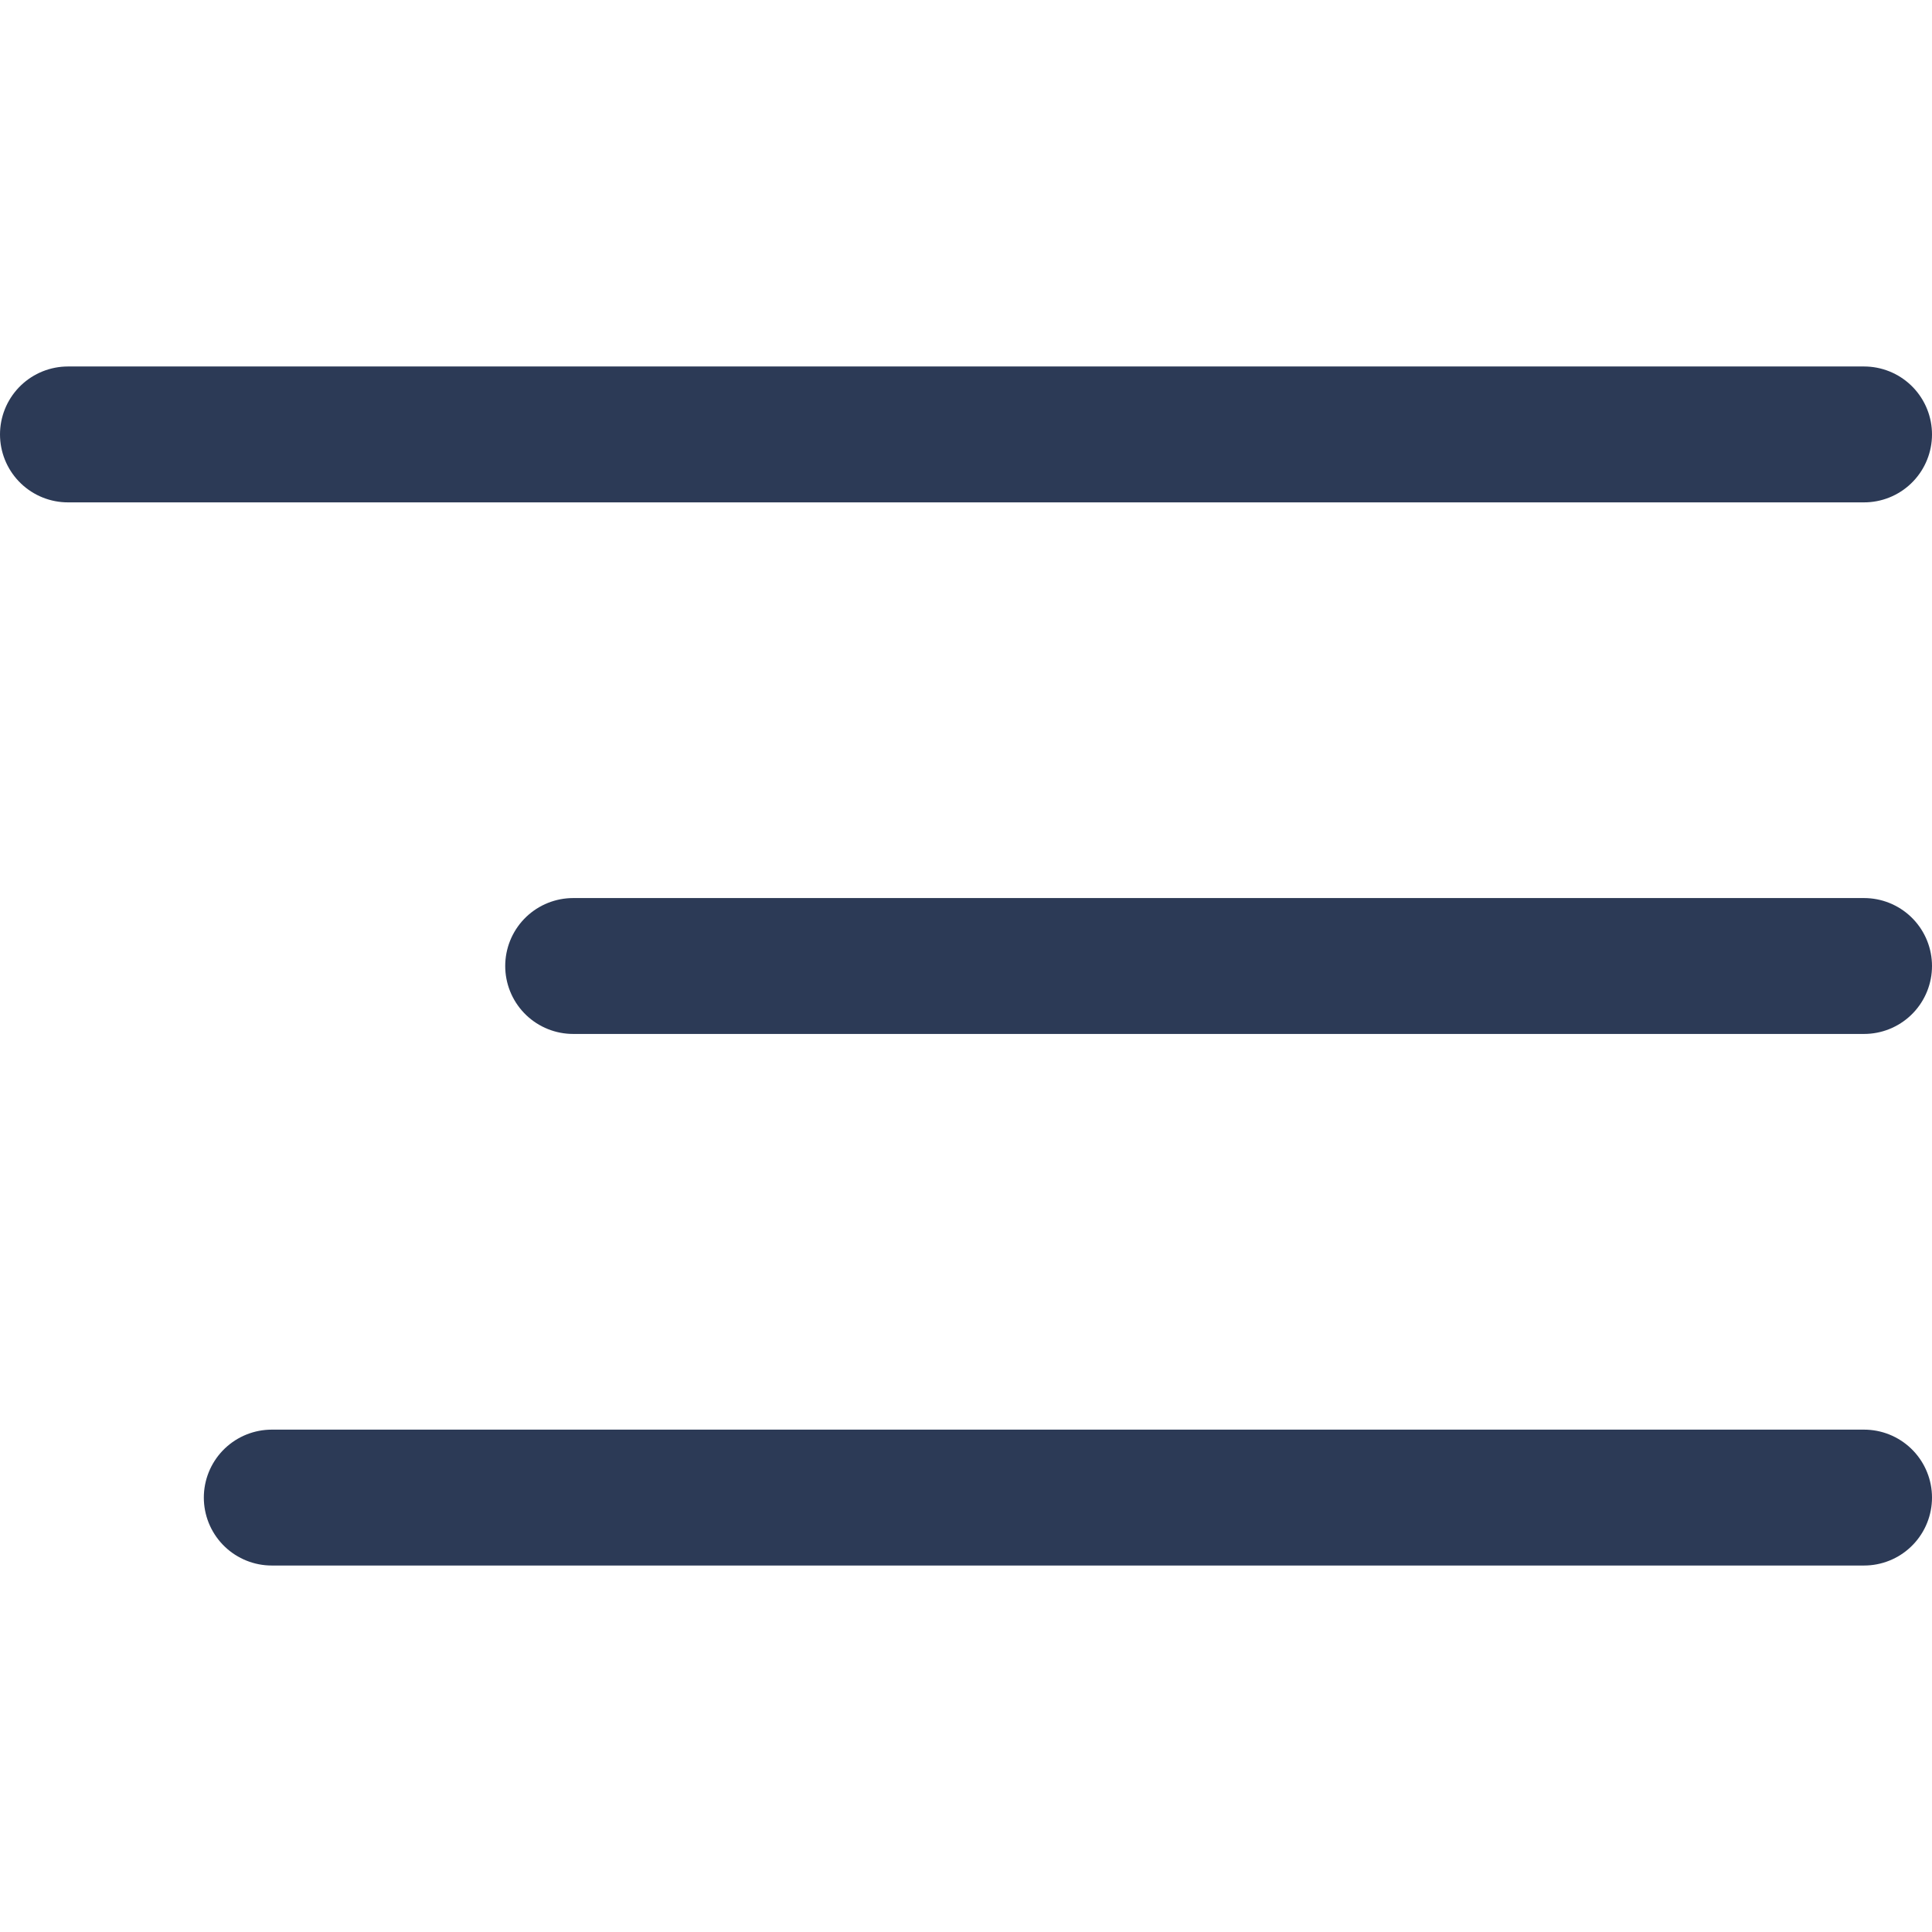 <svg xmlns="http://www.w3.org/2000/svg" width="50" height="50" viewBox="0 0 28.436 17.648">
  <g id="Group_11671" data-name="Group 11671" transform="translate(-319.564 -26.5)">
    <line id="Line_461" data-name="Line 461" x2="26.436" transform="translate(320.564 27.5)" fill="none" stroke="#2c3a56" stroke-linecap="round" stroke-width="2"/>
    <line id="Line_462" data-name="Line 462" x2="19" transform="translate(328 35.324)" fill="none" stroke="#2c3a56" stroke-linecap="round" stroke-width="2"/>
    <line id="Line_463" data-name="Line 463" x2="23.436" transform="translate(323.564 43.148)" fill="none" stroke="#2c3a56" stroke-linecap="round" stroke-width="2"/>
  </g>
</svg>
